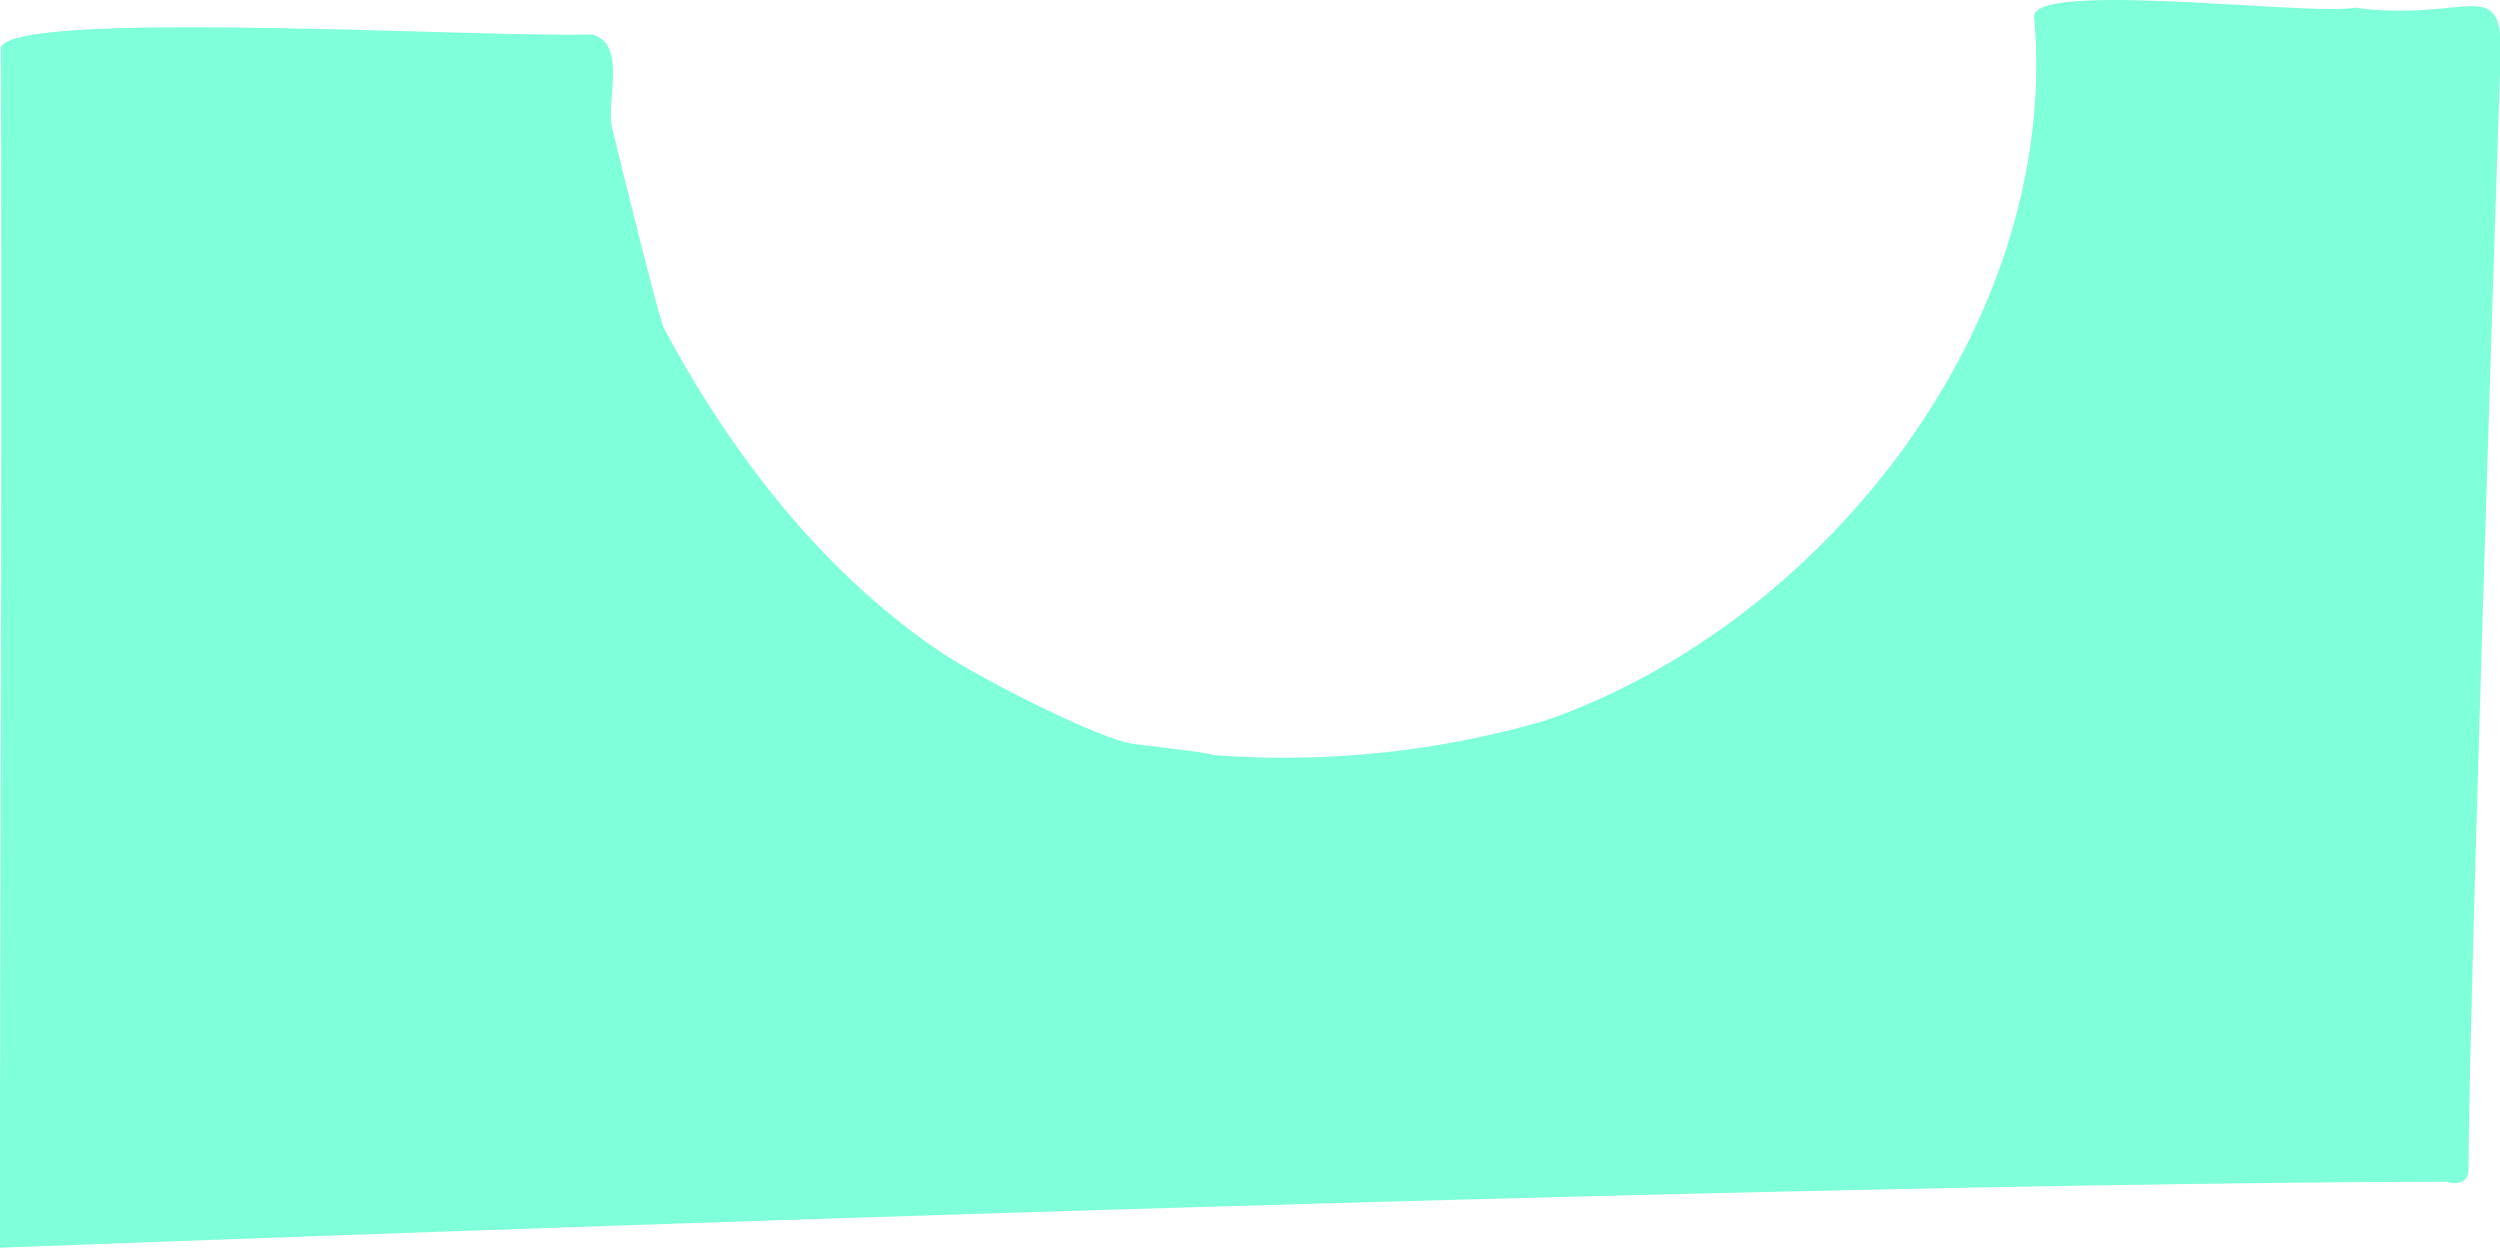 <svg xmlns="http://www.w3.org/2000/svg" width="325.8" height="162.6" viewBox="0 0 325.8 162.6"><path d="M1118.2,611.4c-.1,1.6-1.6,1.8-2.9,1.4-105.5.3-317.6,8.6-318.8,8.6,0-52.1.3-104.4.1-156.4,1.7-5,62.1-1.3,77.1-1.7,4.6,1.3,1.7,8.6,2.6,12.3s6,24.4,6.7,25.9c8.7,16.4,21,32.3,36.6,42.6,5.2,3.4,20.2,11,24.4,11.6s8.9,1,10.7,1.5a121.8,121.8,0,0,0,43.2-4.5c36.5-12.7,67.1-51.9,63.7-91.5-1.2-5.1,35.8-.3,41.8-1.4,14.2,1.9,19-4.2,19,5.4C1122.4,465.2,1118.2,591,1118.2,611.4Z" transform="translate(-796.5 -458.8)" fill="#80ffdb"/></svg>